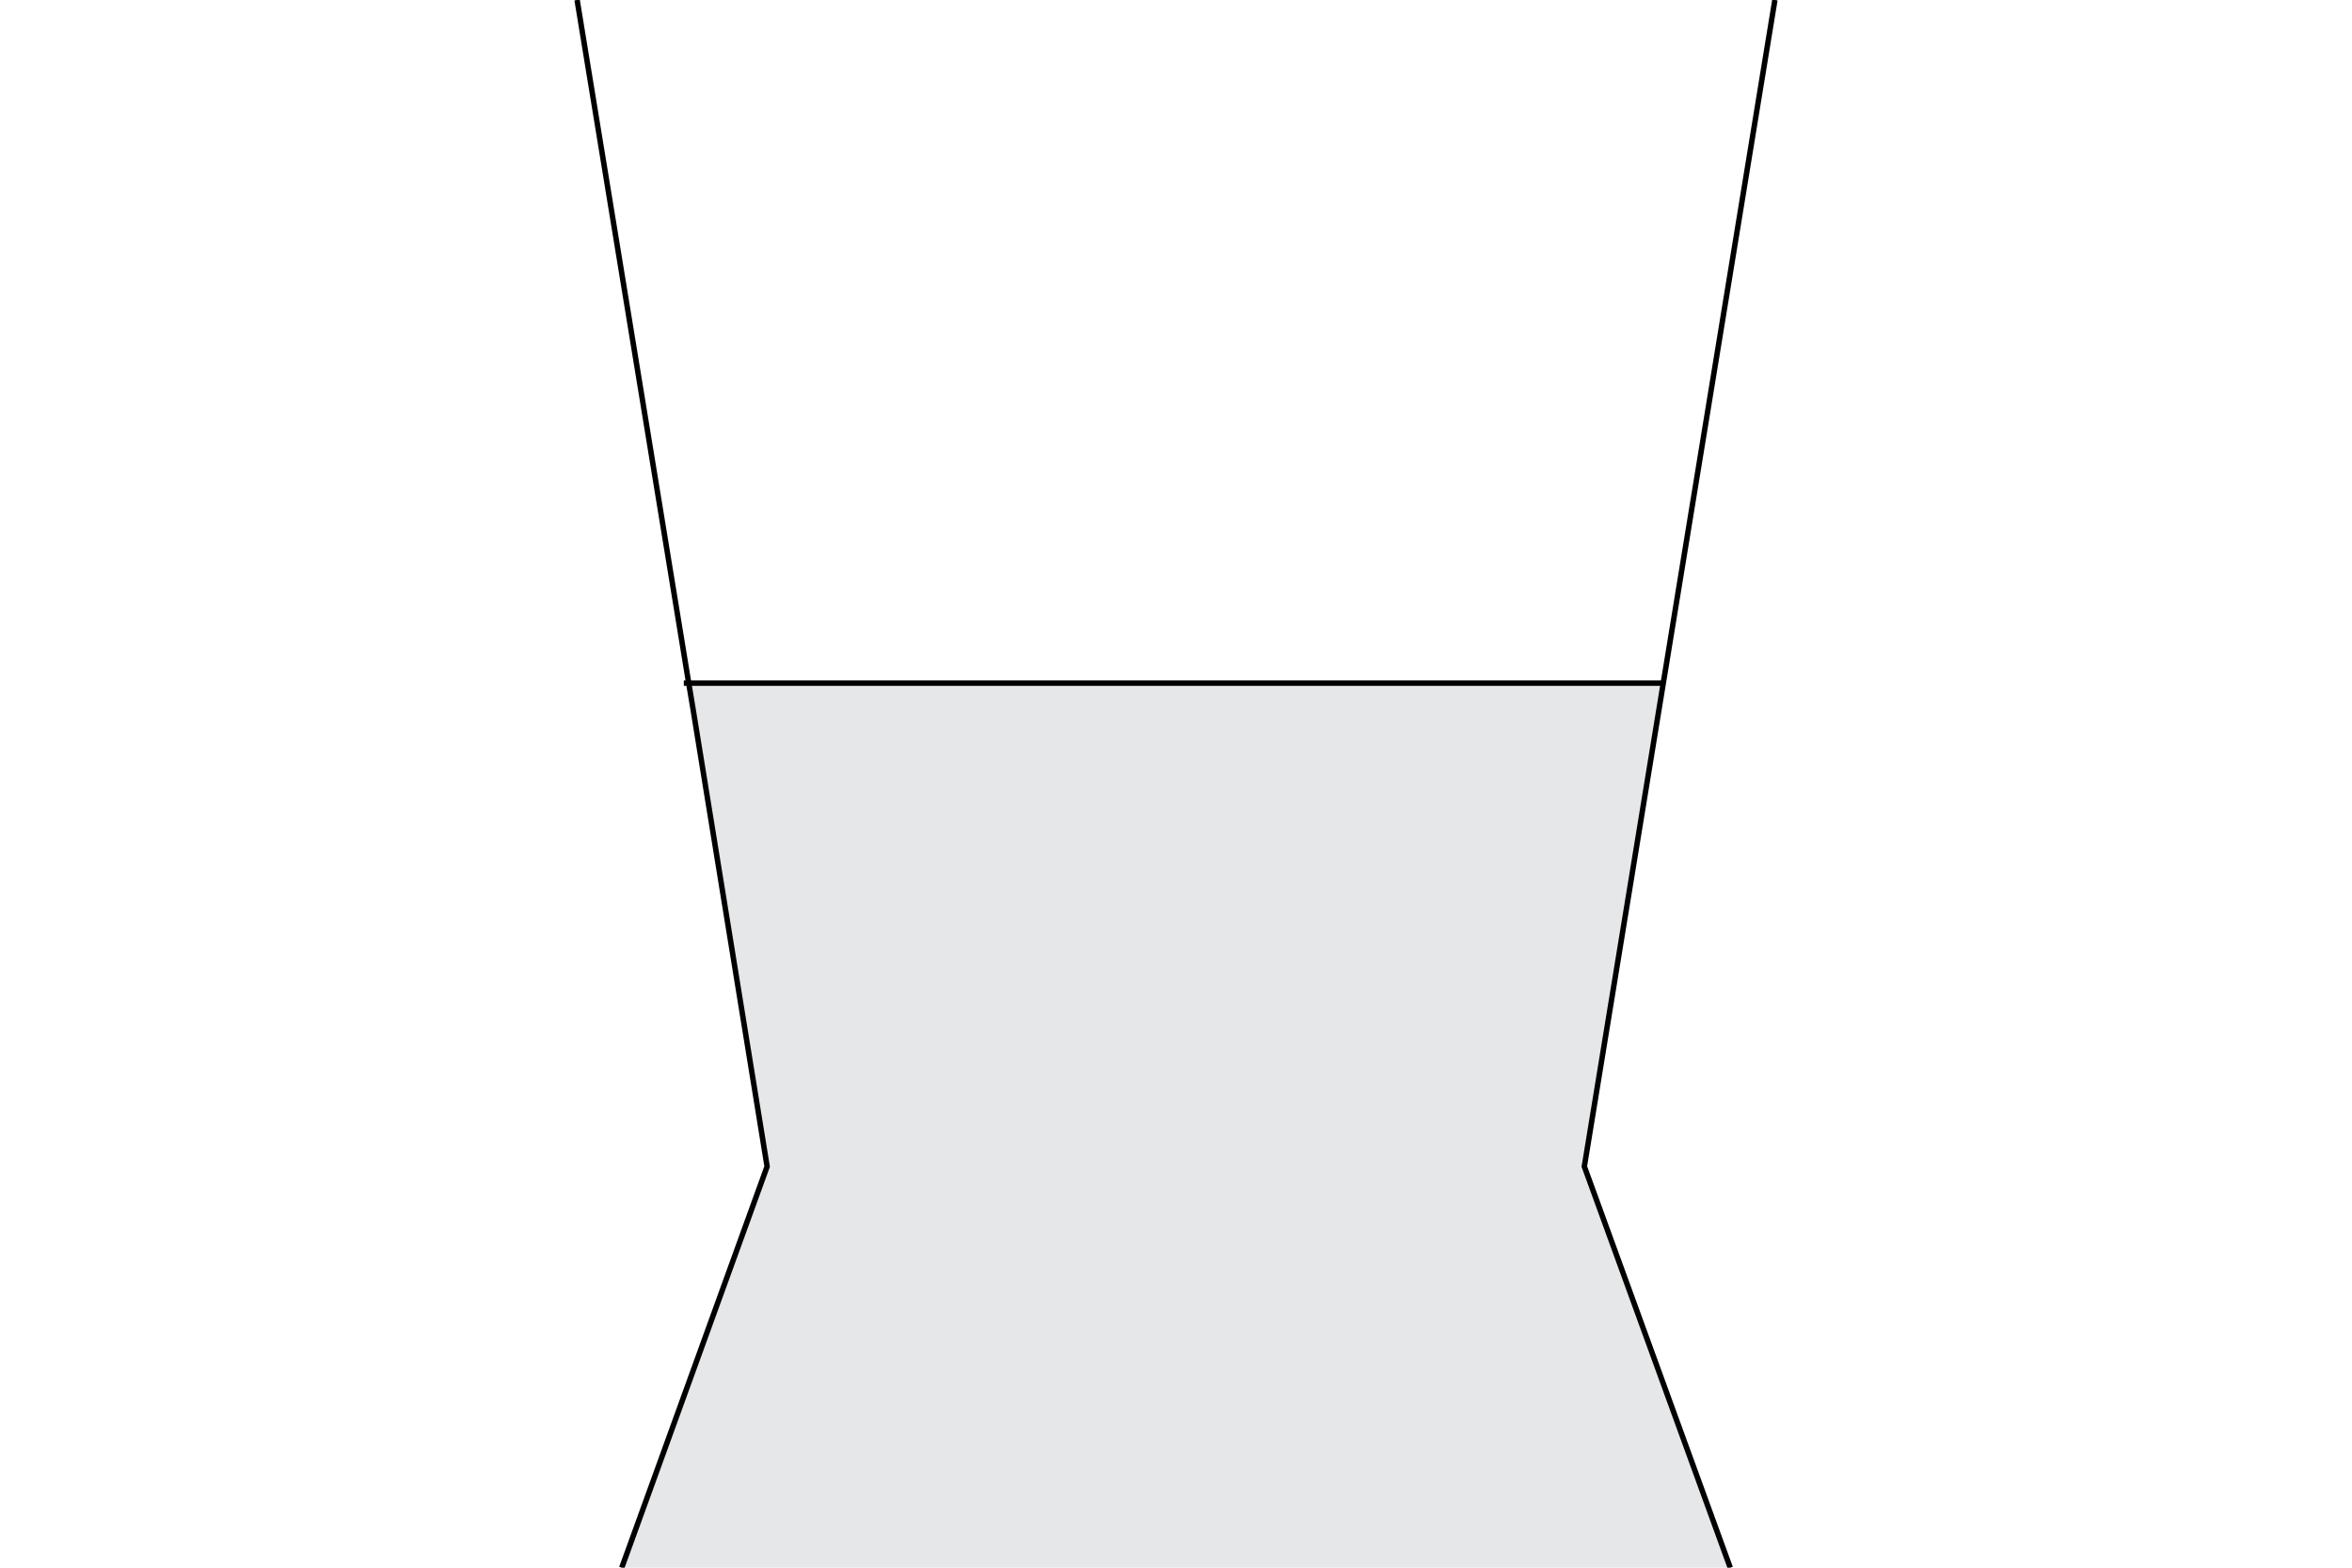 <?xml version="1.0" encoding="utf-8"?>
<!-- Generator: Adobe Illustrator 25.4.1, SVG Export Plug-In . SVG Version: 6.00 Build 0)  -->
<svg version="1.0" id="Layer_1" xmlns="http://www.w3.org/2000/svg" xmlns:xlink="http://www.w3.org/1999/xlink" x="0px" y="0px"
	 viewBox="0 0 432 288" style="enable-background:new 0 0 432 288;" xml:space="preserve">
<polygon style="fill:#E6E7E8;" points="291,214.3 317.8,288 114.2,288 140.9,214.3 127.3,130.3 126.5,125.5 305.5,125.5 "/>
<polyline style="fill:none;stroke:#000000;stroke-miterlimit:10;" points="114.2,288 140.9,214.3 127.3,130.3 126.5,125.5 106,0 "/>
<polyline style="fill:none;stroke:#000000;stroke-miterlimit:10;" points="317.8,288 291,214.3 305.5,125.5 326,0 "/>
<polyline style="fill:none;stroke:#000000;stroke-miterlimit:10;" points="305.5,125.5 126.5,125.5 125.6,125.5 "/>
</svg>
